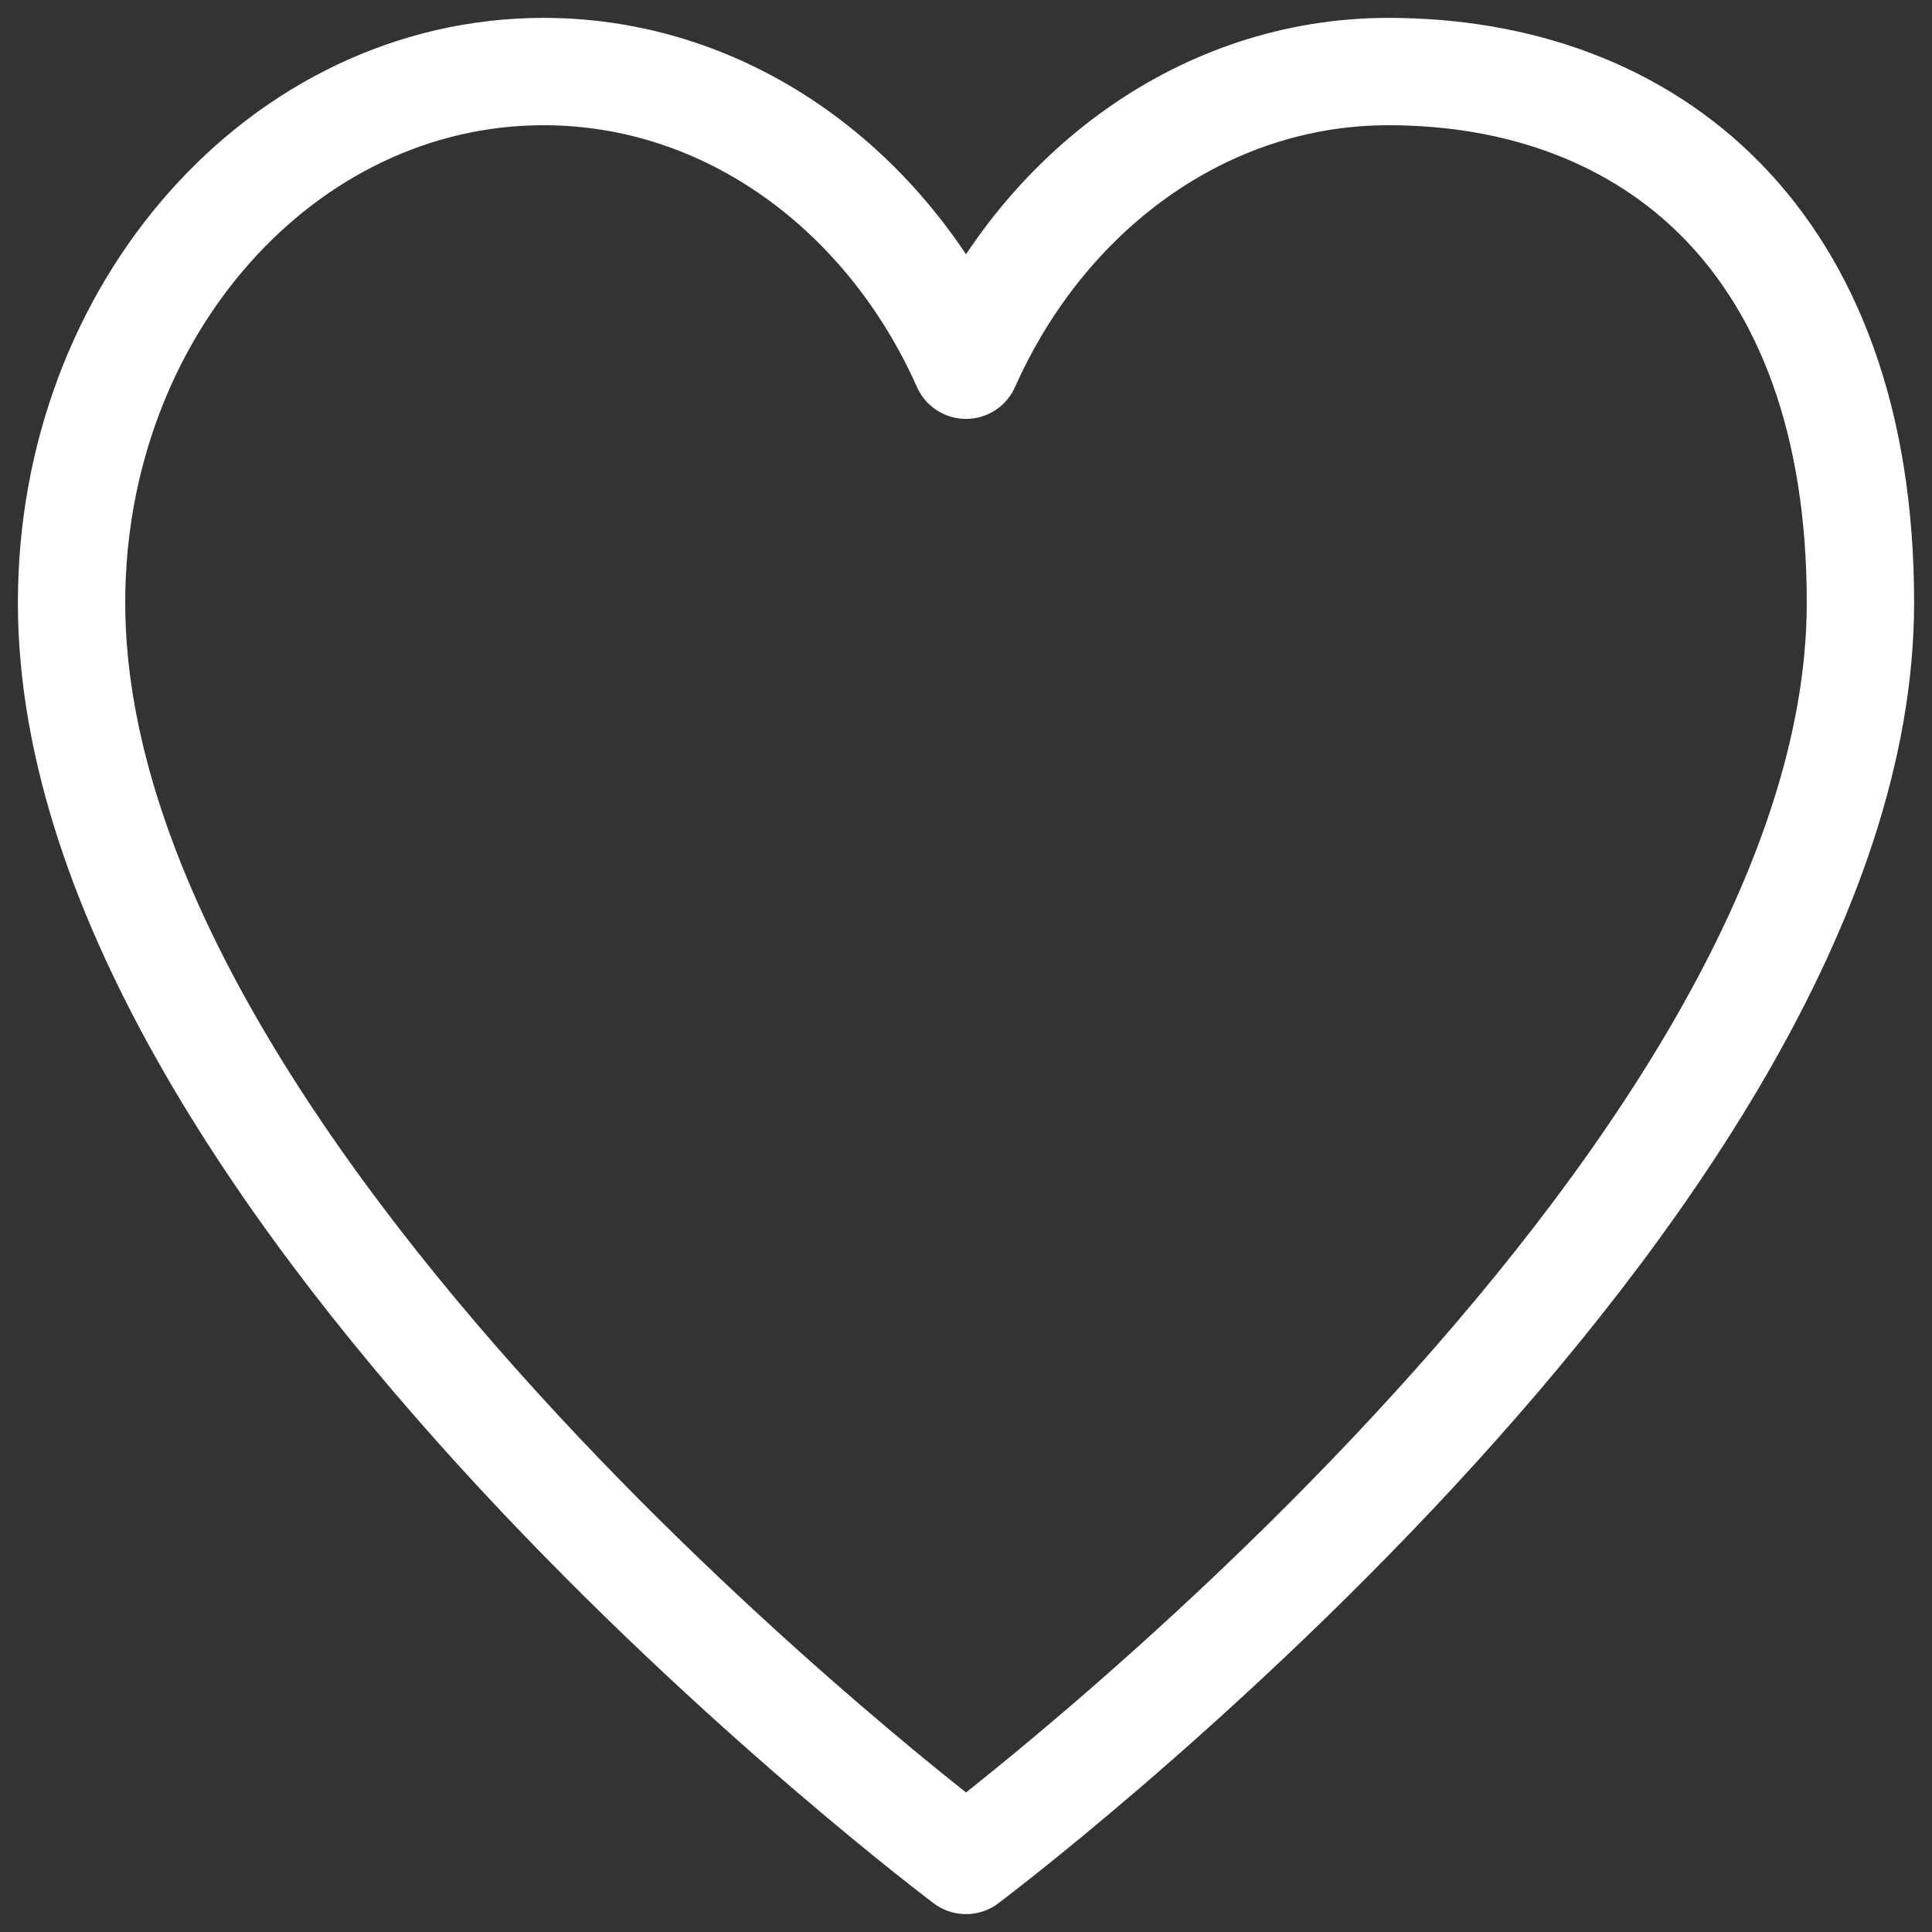 <svg width="27" height="27" viewBox="0 0 27 27" fill="none" xmlns="http://www.w3.org/2000/svg">
<rect x="0" y="0" width="27" height="27" fill="#333333" stroke="none"/>
<path d="M7.597 1C3.954 1 1 4.323 1 8.422C1 16.625 13.5 26 13.5 26C13.5 26 26 16.625 26 8.422C26 3.344 23.046 1 19.403 1C16.819 1 14.583 2.67 13.5 5.104C12.417 2.67 10.181 1 7.597 1Z" stroke="white" stroke-width="1.5" stroke-linecap="round" stroke-linejoin="round"/>
</svg>
